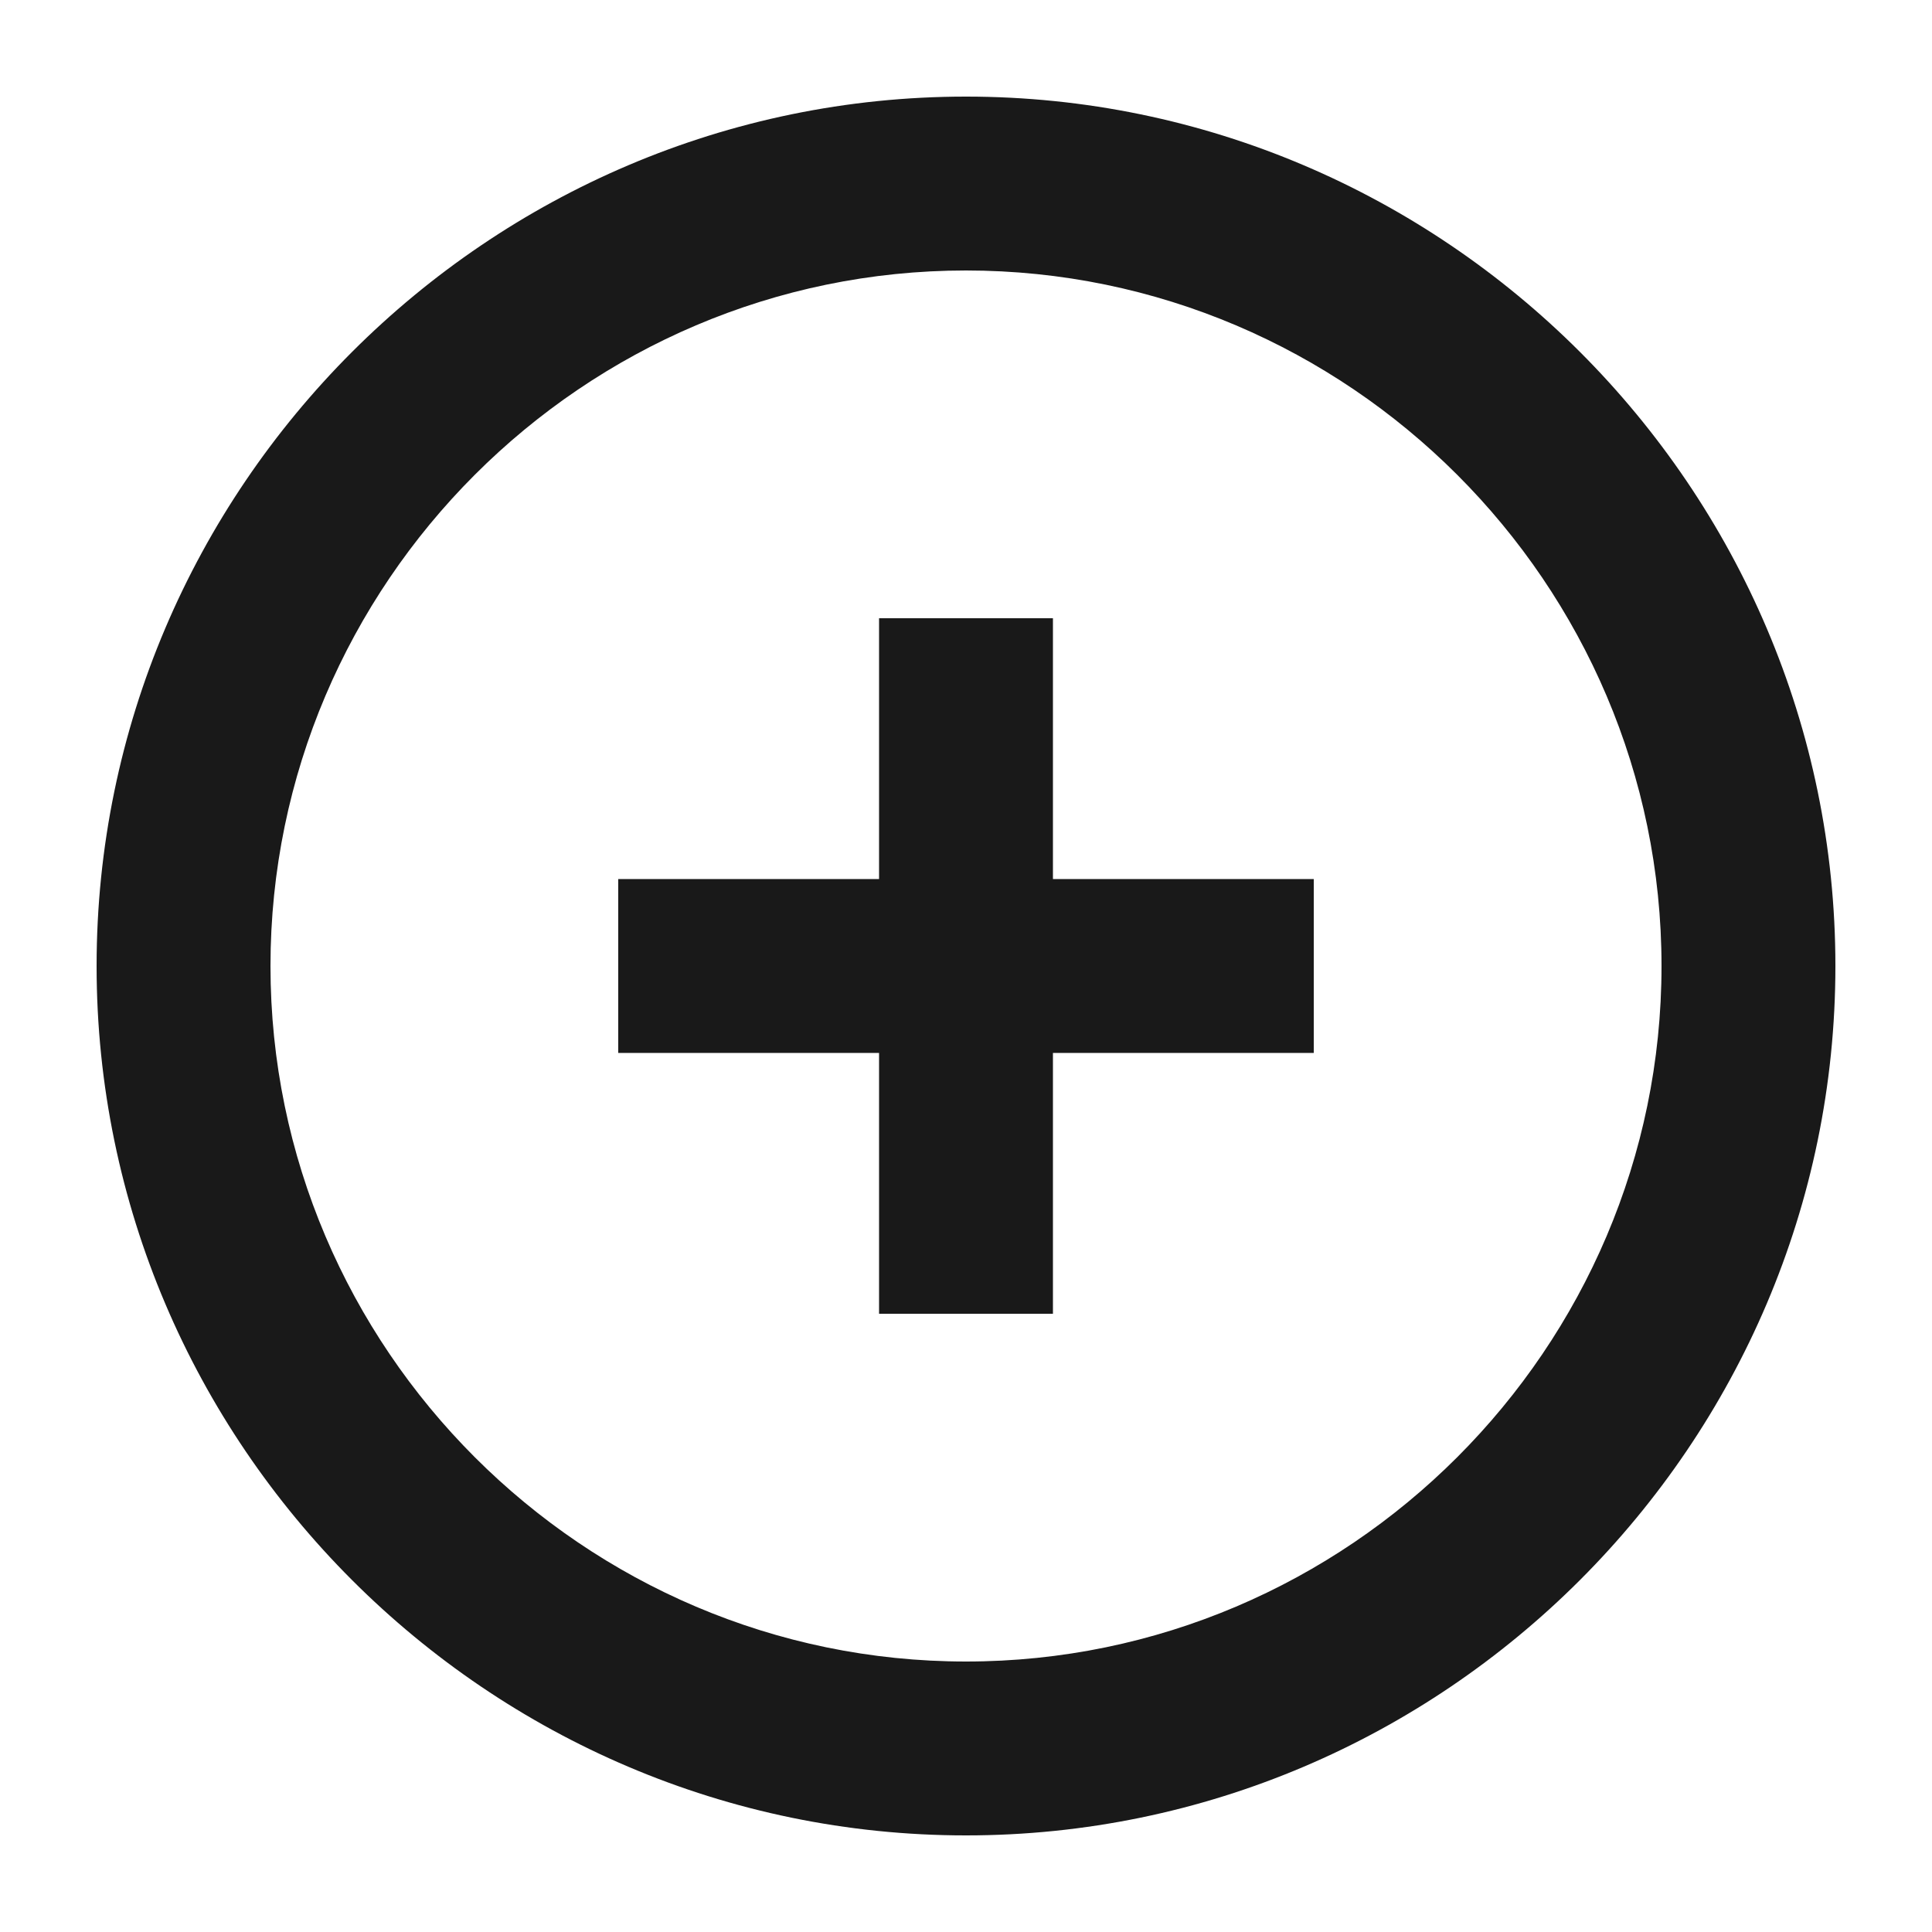 <?xml version="1.0" encoding="UTF-8"?>
<svg width="20px" height="20px" viewBox="0 0 20 20" version="1.1" xmlns="http://www.w3.org/2000/svg" xmlns:xlink="http://www.w3.org/1999/xlink">
    <!-- Generator: Sketch 47.1 (45422) - http://www.bohemiancoding.com/sketch -->
    <title>circles-add-white</title>
    <desc>Created with Sketch.</desc>
    <defs>
        <filter x="-0.8%" y="-2.8%" width="103.1%" height="111.1%" filterUnits="objectBoundingBox" id="filter-1">
            <feOffset dx="1" dy="1" in="SourceAlpha" result="shadowOffsetOuter1"></feOffset>
            <feGaussianBlur stdDeviation="0.5" in="shadowOffsetOuter1" result="shadowBlurOuter1"></feGaussianBlur>
            <feColorMatrix values="0 0 0 0 0   0 0 0 0 0   0 0 0 0 0  0 0 0 0.3 0" type="matrix" in="shadowBlurOuter1" result="shadowMatrixOuter1"></feColorMatrix>
            <feMerge>
                <feMergeNode in="shadowMatrixOuter1"></feMergeNode>
                <feMergeNode in="SourceGraphic"></feMergeNode>
            </feMerge>
        </filter>
    </defs>
    <g id="Page-1" stroke="none" stroke-width="1" fill="none" fill-rule="evenodd">
        <g id="Desktop-HD-Copy-4" transform="translate(-1045, -161)" fill="#191919">
            <g id="Group-2-Copy" filter="url(#filter-1)" transform="translate(948, 152)">
                <g id="circles-add-white" transform="translate(97, 9)">
                    <g id="circles-add">
                        <path d="M9,0 C4.05,0 0,4.05 0,9 C0,13.95 4.05,18 9,18 C13.95,18 18,13.95 18,9 C18,4.05 13.95,0 9,0 L9,0 Z M9,16.2 C5.04,16.2 1.8,12.96 1.8,9 C1.8,5.04 5.04,1.8 9,1.8 C12.96,1.8 16.2,5.04 16.2,9 C16.2,12.96 12.96,16.2 9,16.2 L9,16.2 Z" id="Shape"></path>
                        <polygon id="Shape" points="9.9 8.1 9.9 5.4 8.1 5.4 8.1 8.1 5.4 8.1 5.4 9.9 8.1 9.9 8.1 12.6 9.9 12.6 9.9 9.9 12.6 9.9 12.6 8.1"></polygon>
                    </g>
                </g>
            </g>
        </g>
    </g>
</svg>